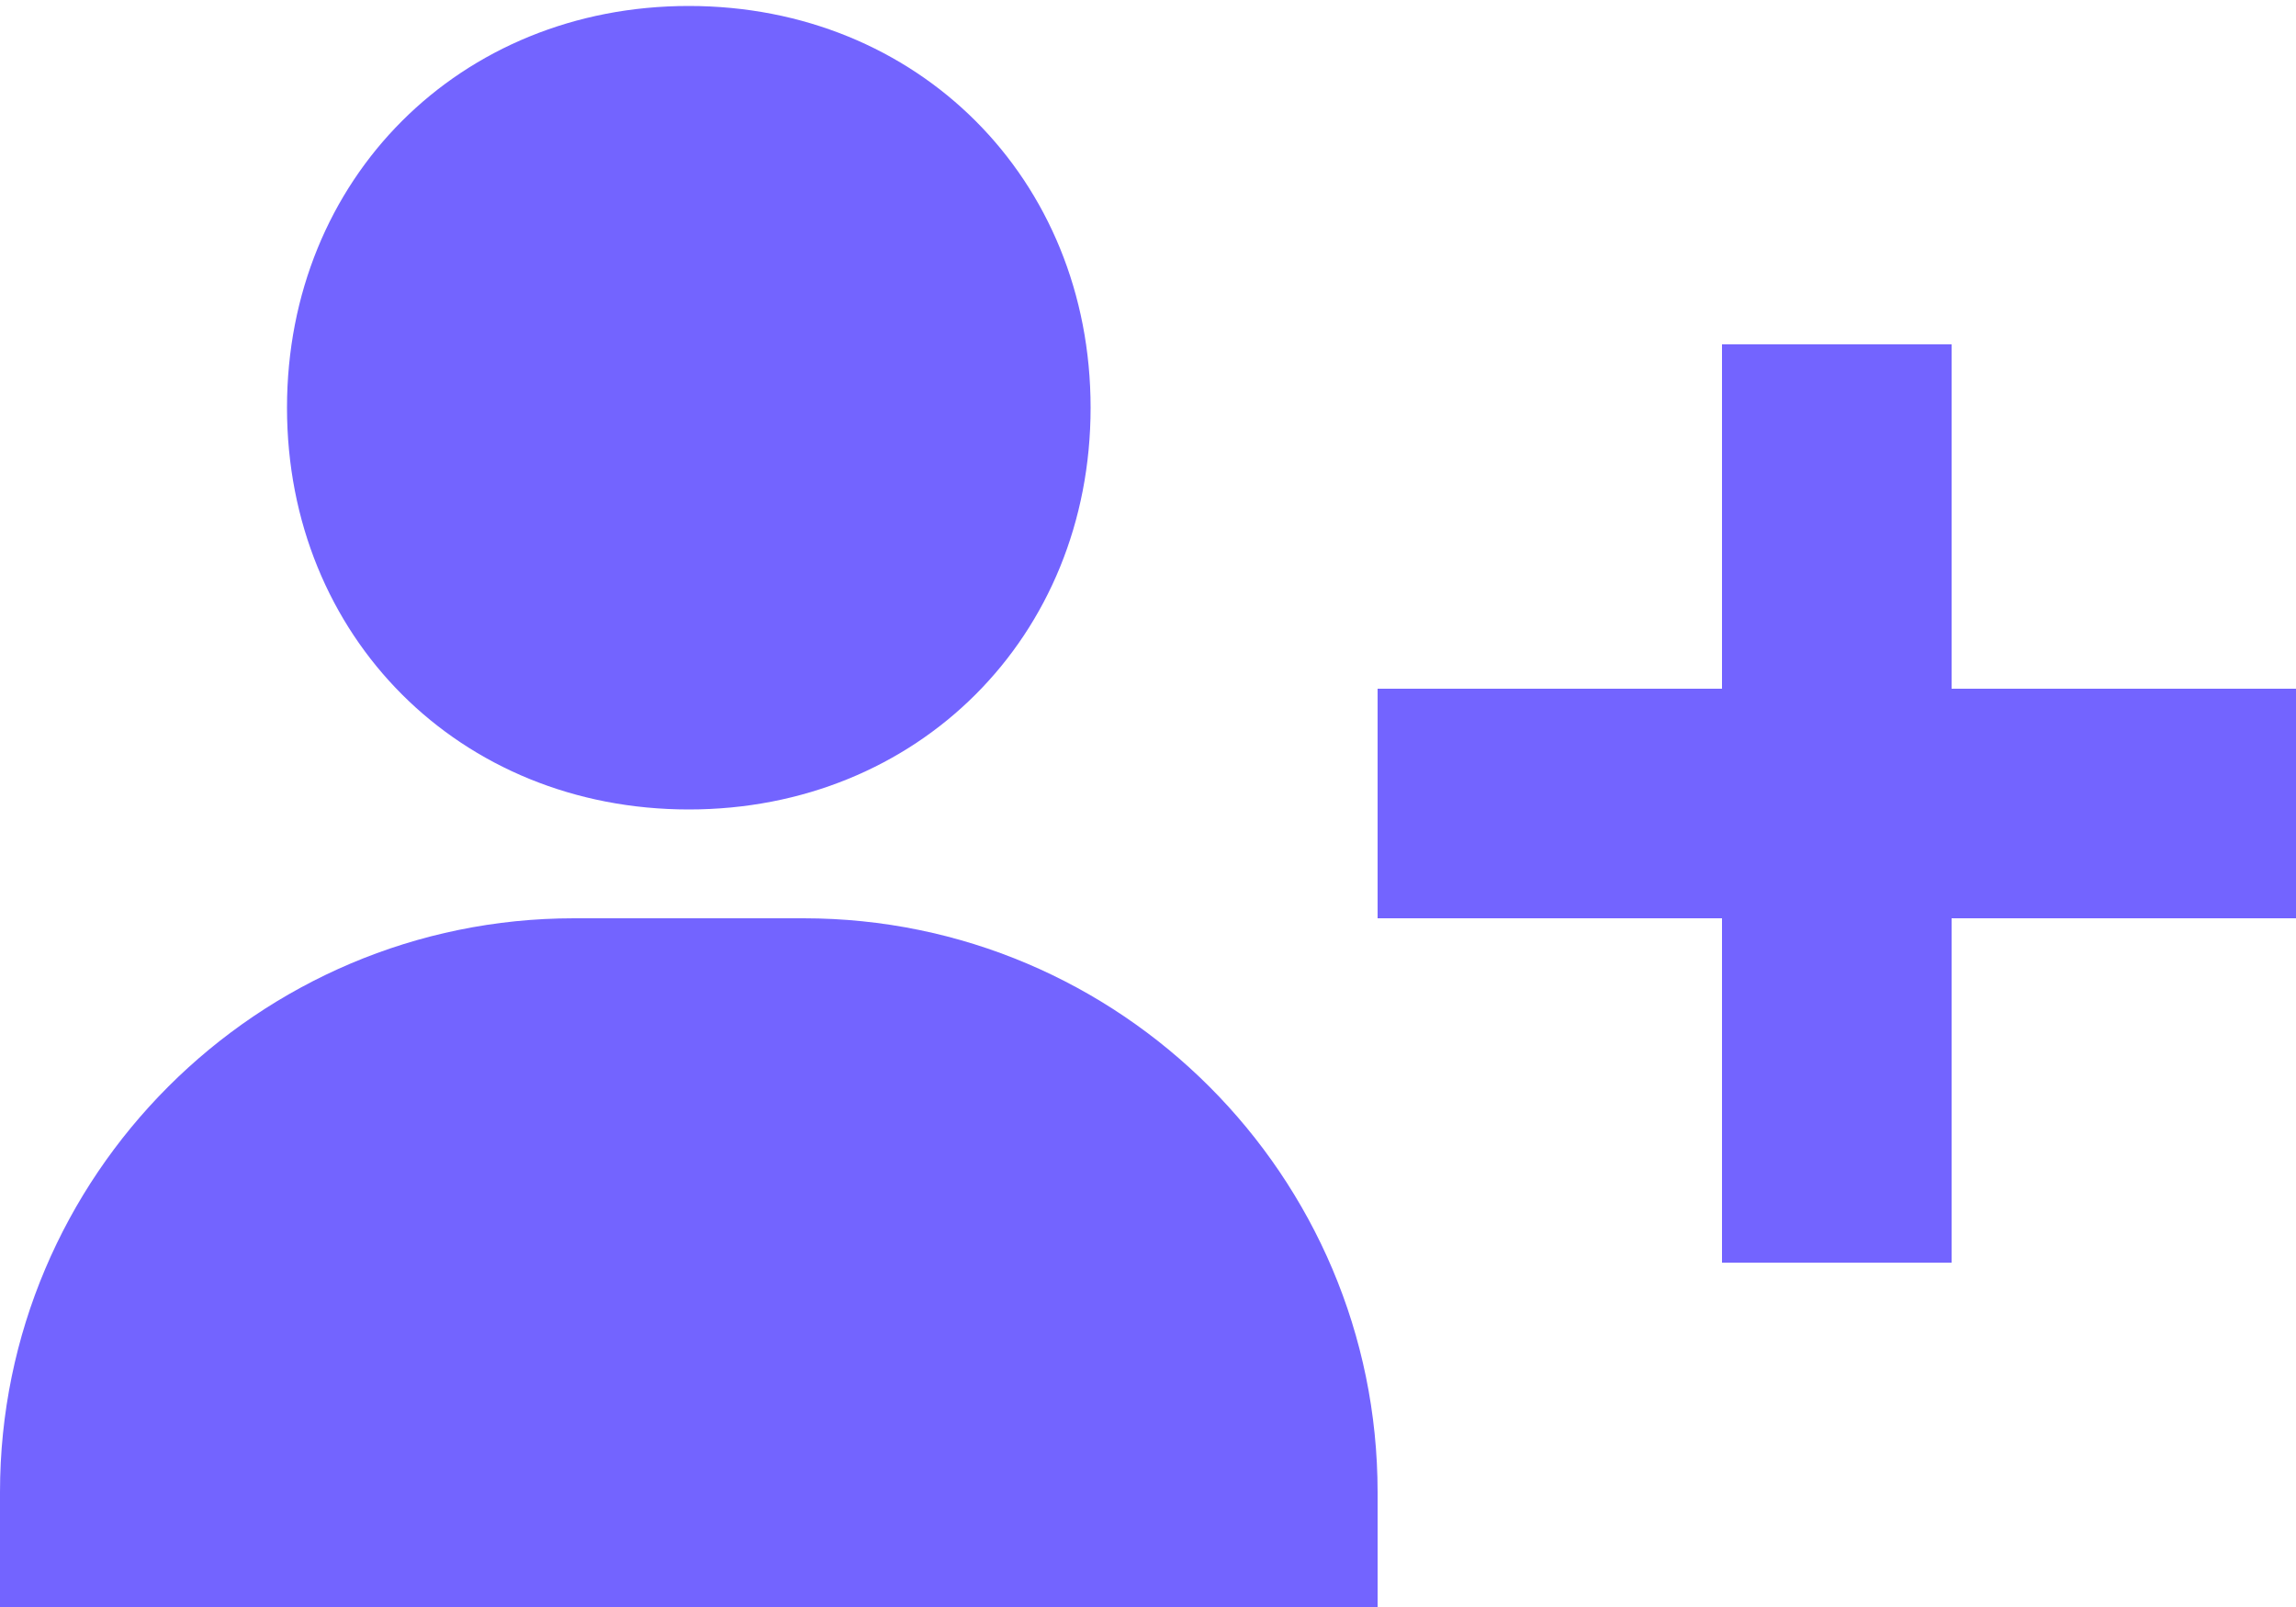 <svg width="20" height="14" viewBox="0 0 20 14" fill="none" xmlns="http://www.w3.org/2000/svg">
<path d="M2.5 3.552C2.5 5.547 4.005 7.052 6 7.052C7.995 7.052 9.5 5.547 9.5 3.552C9.5 1.557 7.995 0.052 6 0.052C4.005 0.052 2.5 1.557 2.5 3.552ZM17 3H15V6H12V8H15V11H17V8H20V6H17V3ZM2 14H12V13C12 10.243 9.757 8 7 8H5C2.243 8 0 10.243 0 13V14H2Z" fill="#7364FF"/>
</svg>
